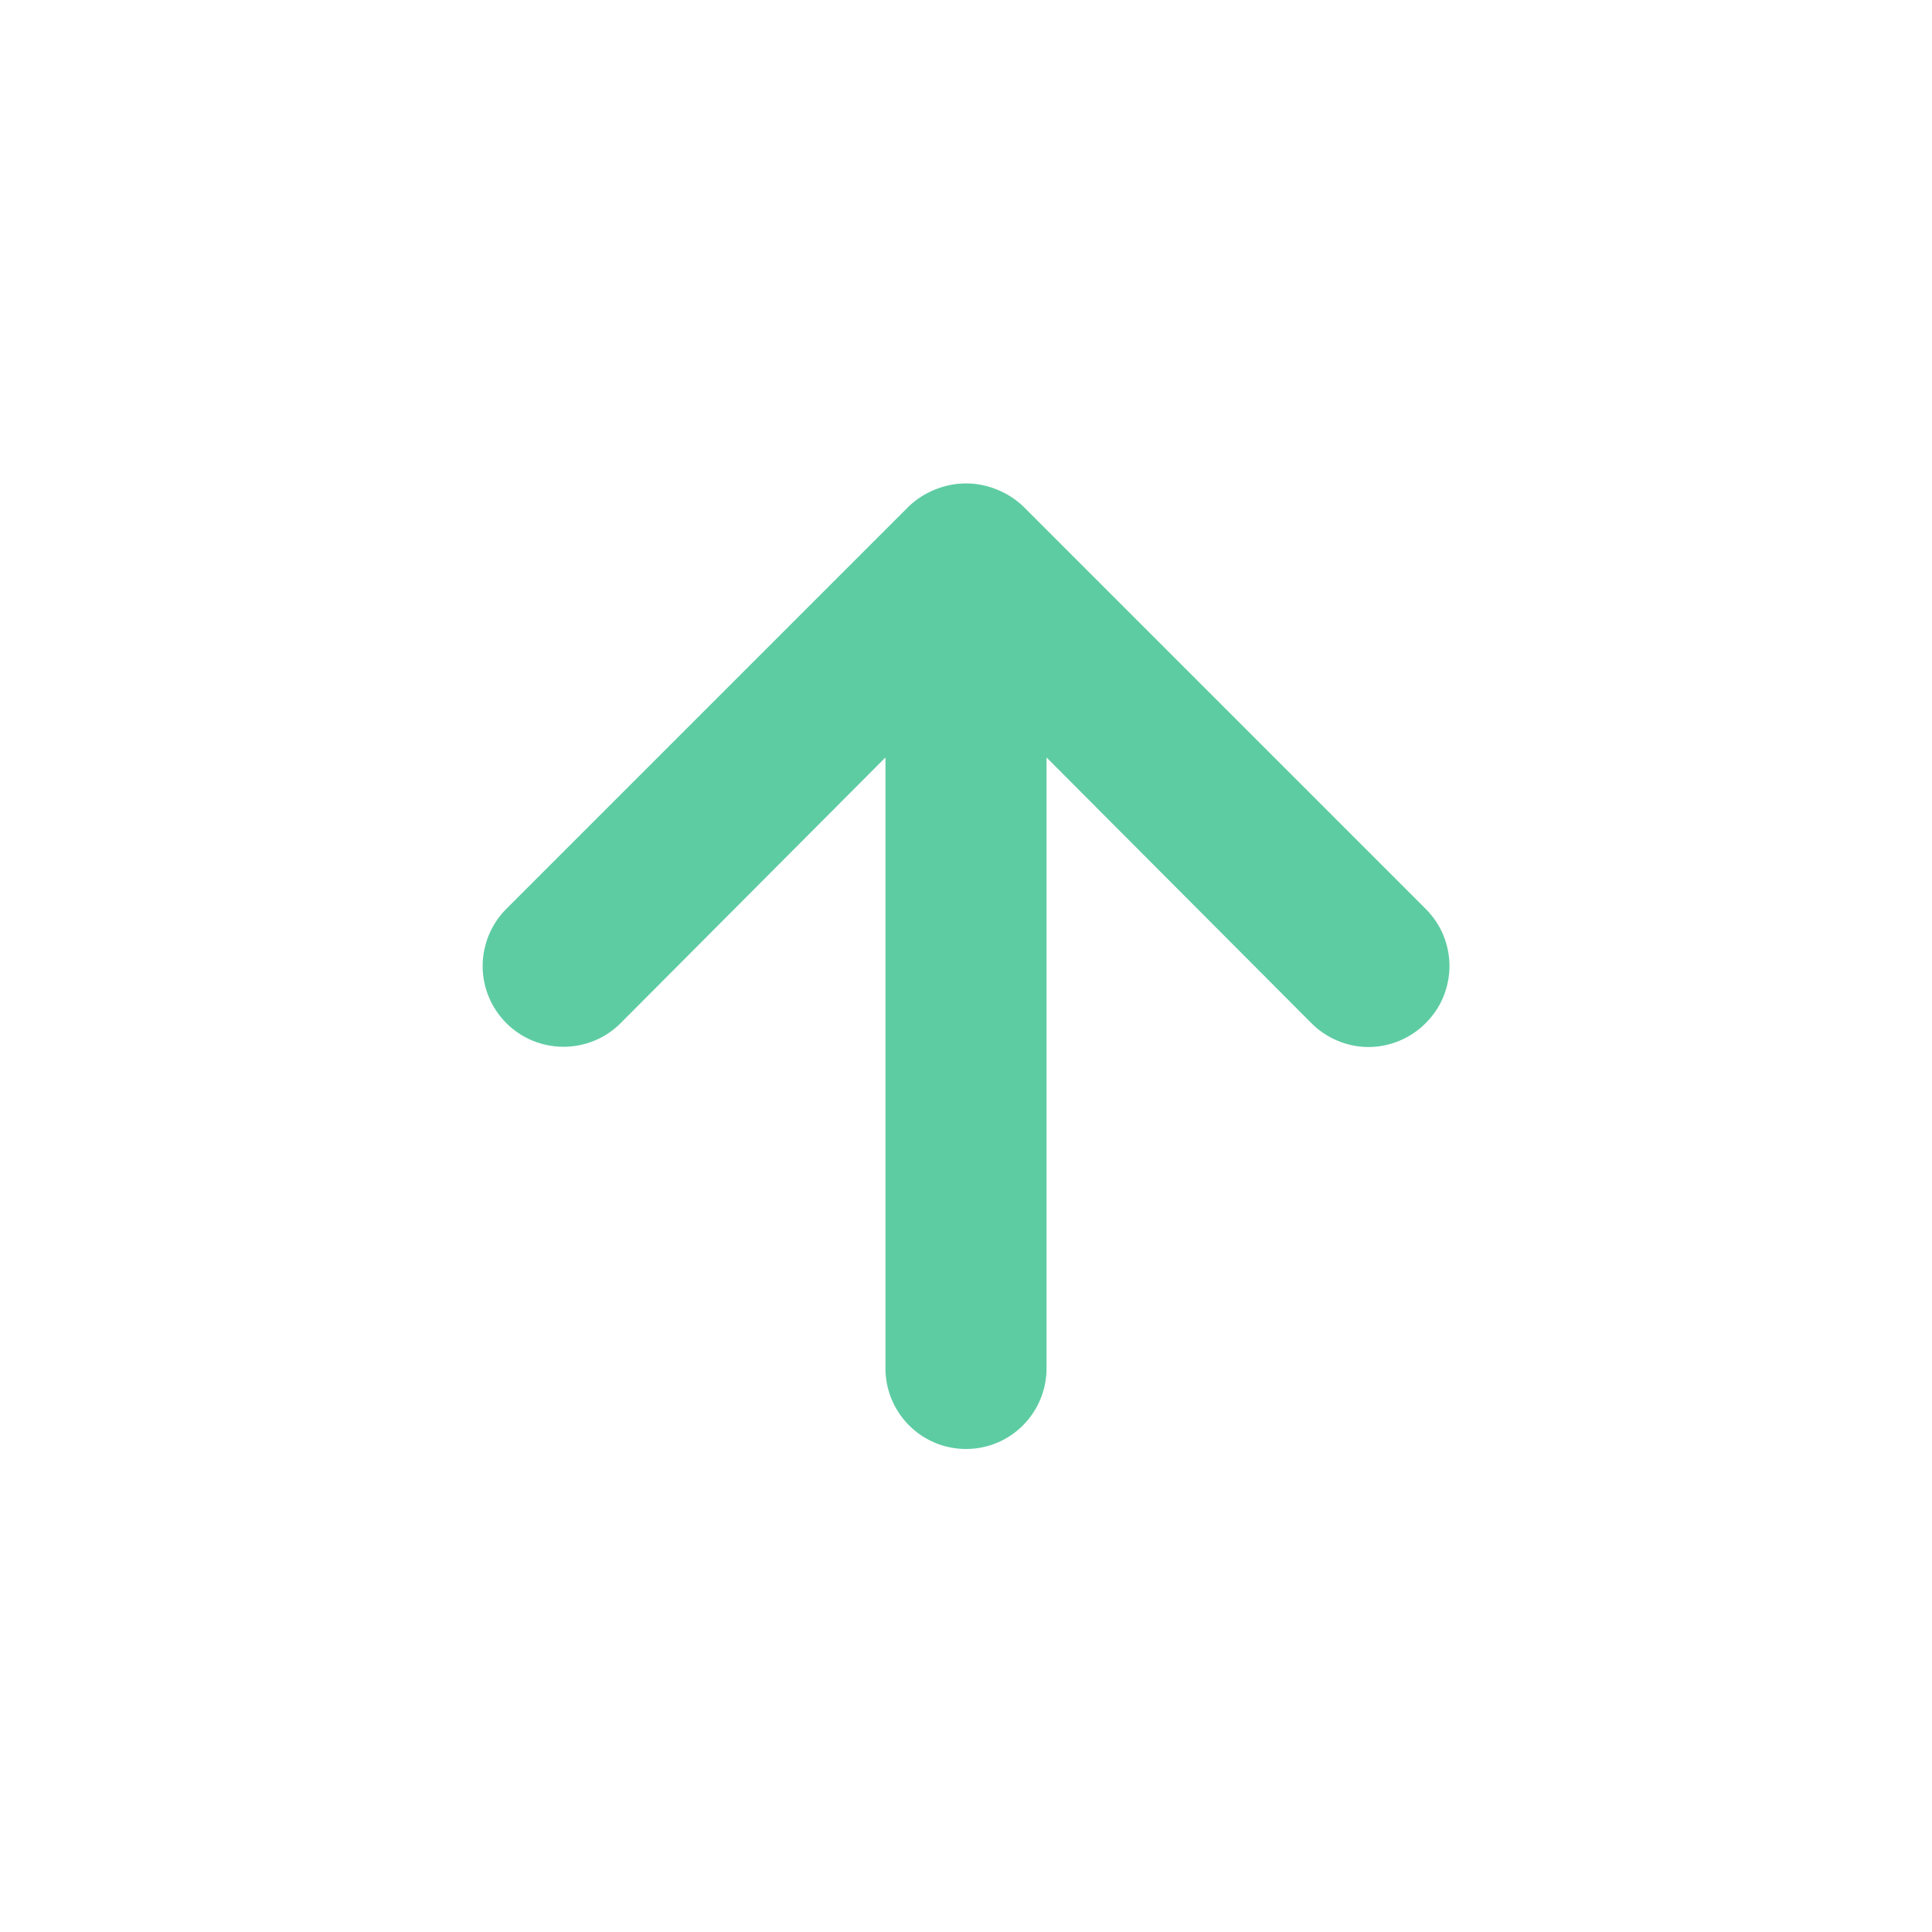 <svg width="16" height="16" viewBox="0 0 16 16" fill="none" xmlns="http://www.w3.org/2000/svg">
<path d="M11.807 7.527L8.473 4.193C8.41 4.133 8.335 4.085 8.253 4.053C8.091 3.987 7.909 3.987 7.747 4.053C7.665 4.085 7.59 4.133 7.527 4.193L4.193 7.527C4.131 7.589 4.082 7.663 4.048 7.744C4.015 7.825 3.997 7.912 3.997 8C3.997 8.178 4.068 8.348 4.193 8.473C4.319 8.599 4.489 8.669 4.667 8.669C4.844 8.669 5.015 8.599 5.14 8.473L7.333 6.273V11.333C7.333 11.51 7.404 11.68 7.529 11.805C7.654 11.93 7.823 12 8 12C8.177 12 8.346 11.93 8.471 11.805C8.596 11.68 8.667 11.51 8.667 11.333V6.273L10.86 8.473C10.922 8.536 10.996 8.585 11.077 8.619C11.158 8.653 11.245 8.671 11.333 8.671C11.421 8.671 11.508 8.653 11.59 8.619C11.671 8.585 11.745 8.536 11.807 8.473C11.869 8.411 11.919 8.338 11.953 8.256C11.986 8.175 12.004 8.088 12.004 8C12.004 7.912 11.986 7.825 11.953 7.744C11.919 7.662 11.869 7.589 11.807 7.527Z" fill="#5ECCA3"/>
</svg>

